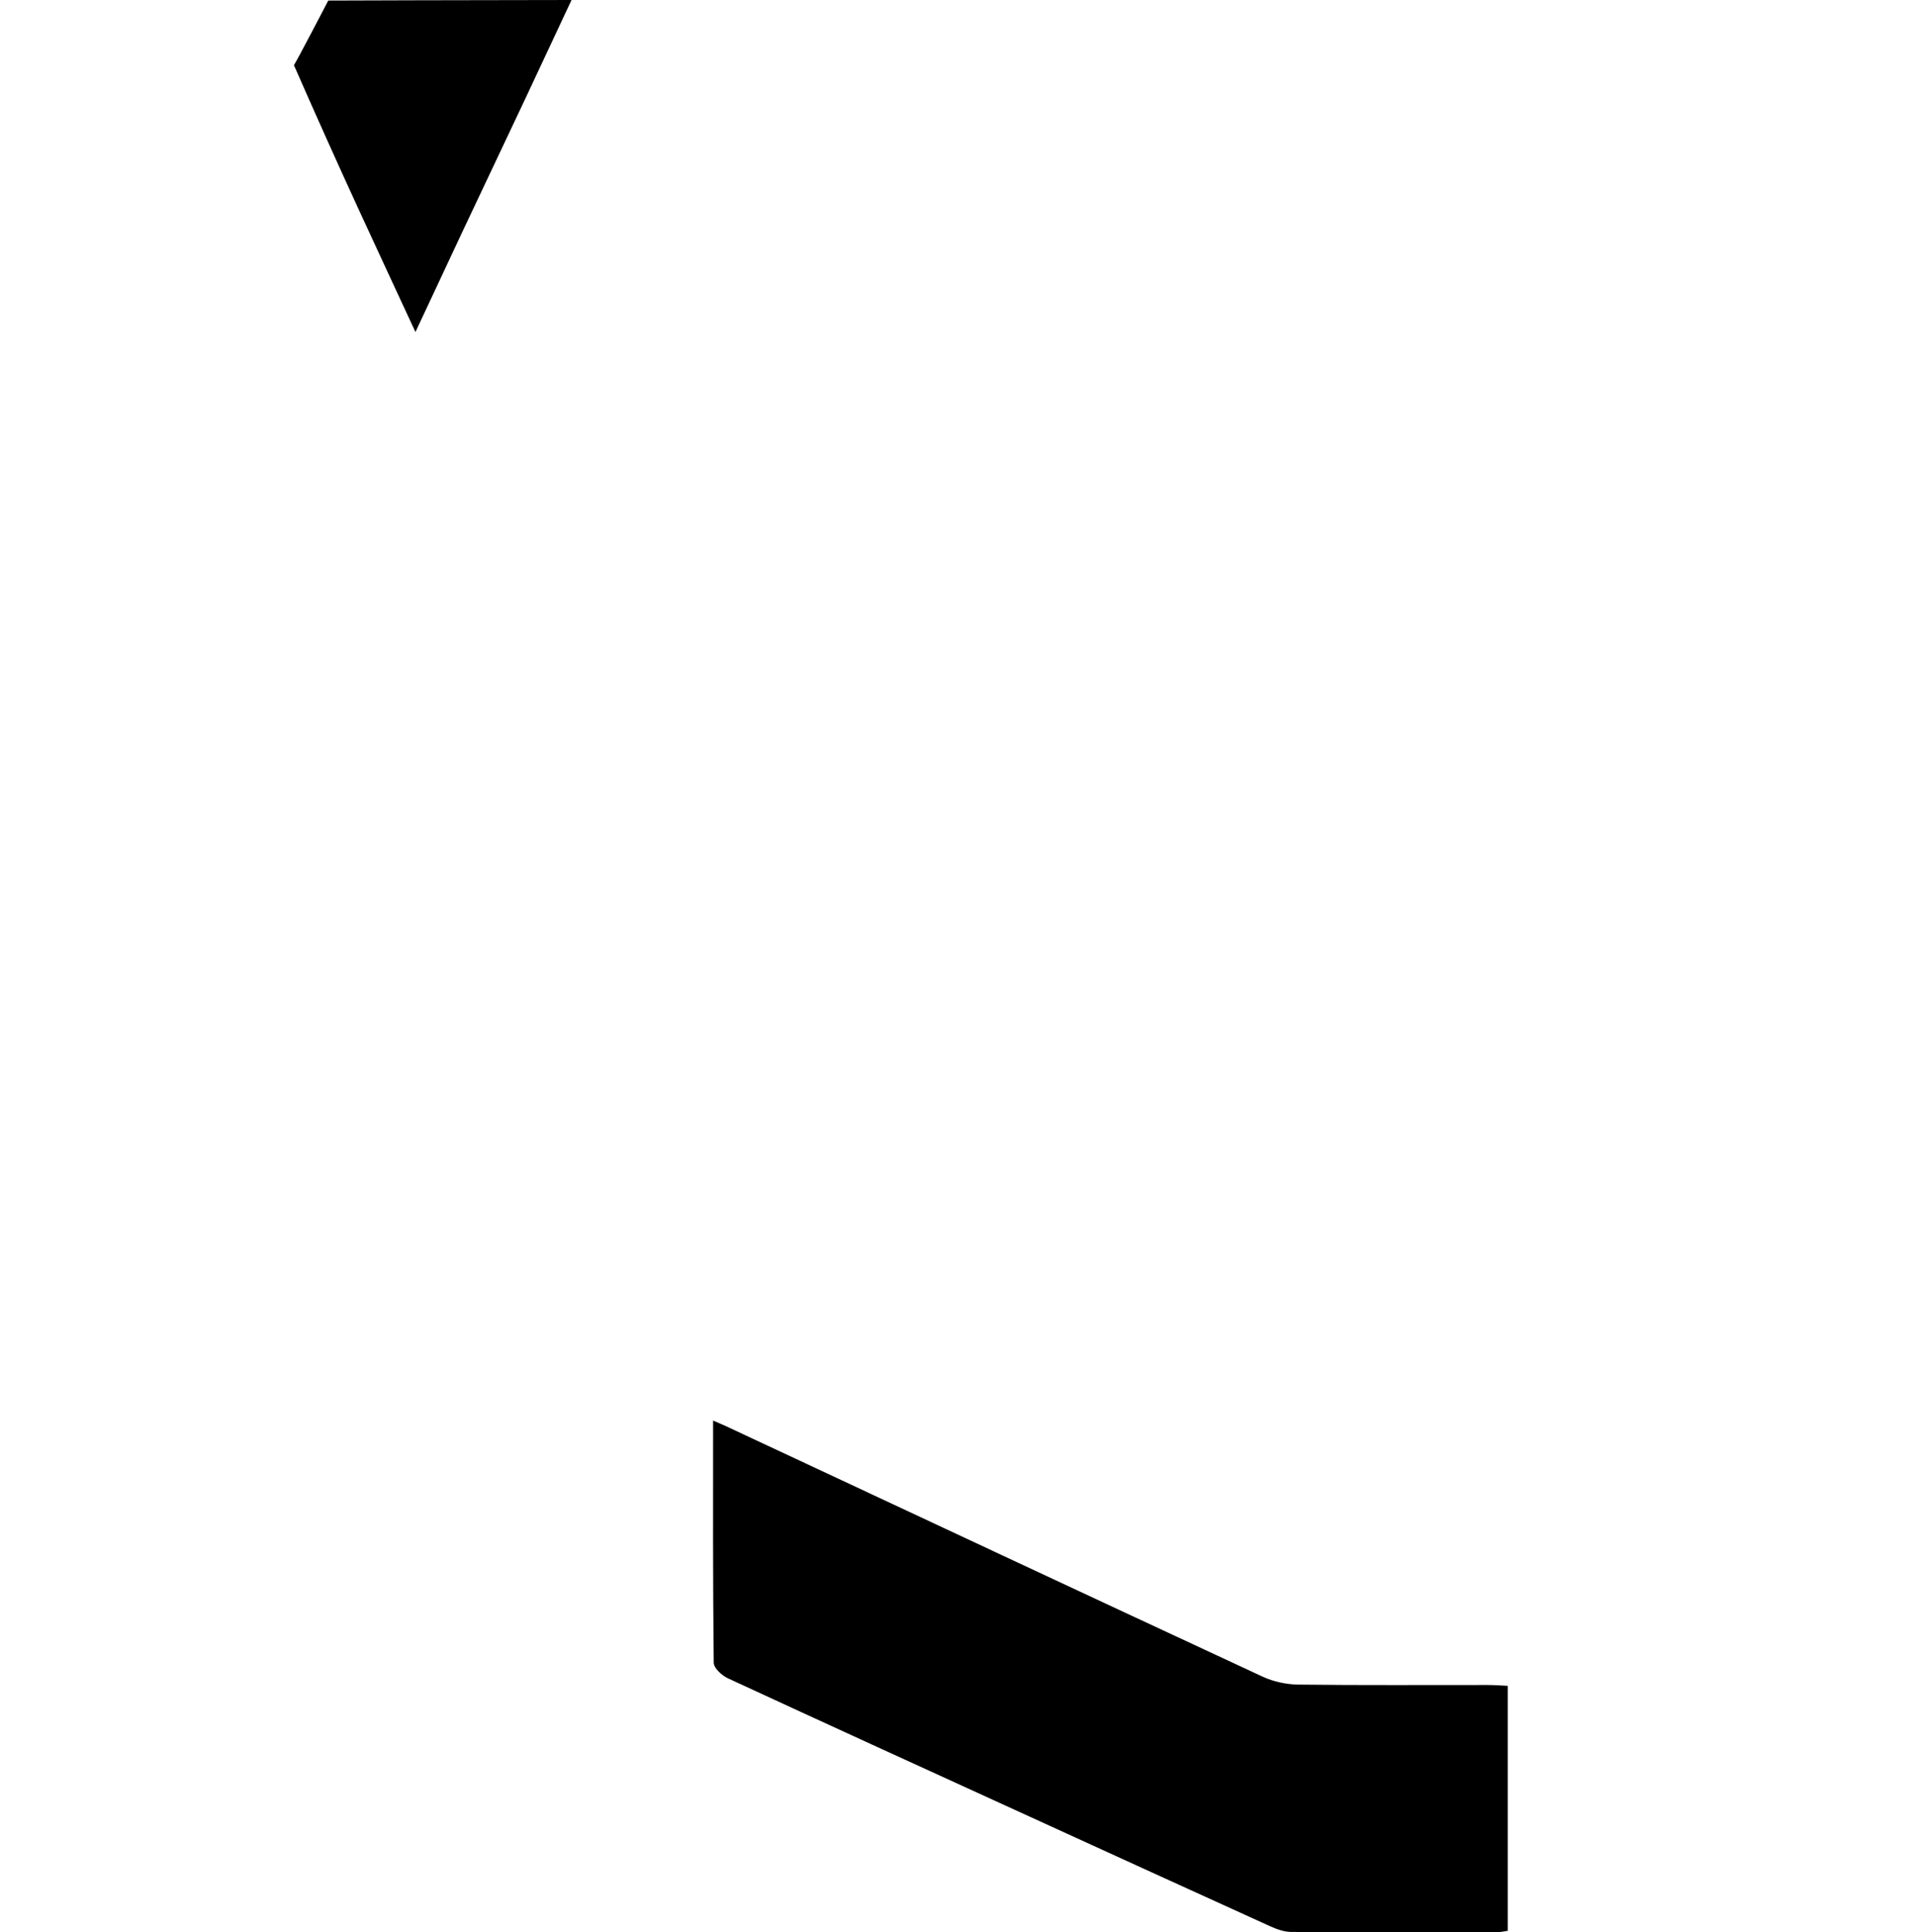 <svg width="352" height="355" viewBox="0 0 352 355" fill="none" xmlns="http://www.w3.org/2000/svg">
<path d="M131.007 261C131.007 276.193 130.956 290.848 131.125 305.5C131.137 306.48 132.625 307.837 133.747 308.355C151.288 316.478 168.884 324.493 186.468 332.529C202.076 339.659 217.682 346.795 233.308 353.883C234.523 354.434 235.903 354.939 237.211 354.948C249.861 355.027 262.51 354.997 275.157 354.982C275.707 354.982 276.257 354.843 277 354.741V309.73C275.785 309.676 274.574 309.579 273.365 309.576C261.749 309.564 250.134 309.646 238.522 309.504C236.318 309.477 233.945 308.966 231.958 308.042C199.069 292.764 166.232 277.382 133.383 262.029C132.784 261.749 132.168 261.502 131.007 261Z" fill="black"/>
<path d="M76.323 61C72.666 53.111 69.339 45.957 66.038 38.794C62.188 30.439 57.69 20.404 54 11.974C54.605 11.067 60.311 0.1 60.311 0.1C60.311 0.1 89.731 0 105 0C89.819 32.535 91.741 27.963 76.326 60.997L76.323 61Z" fill="black"/>
</svg>
